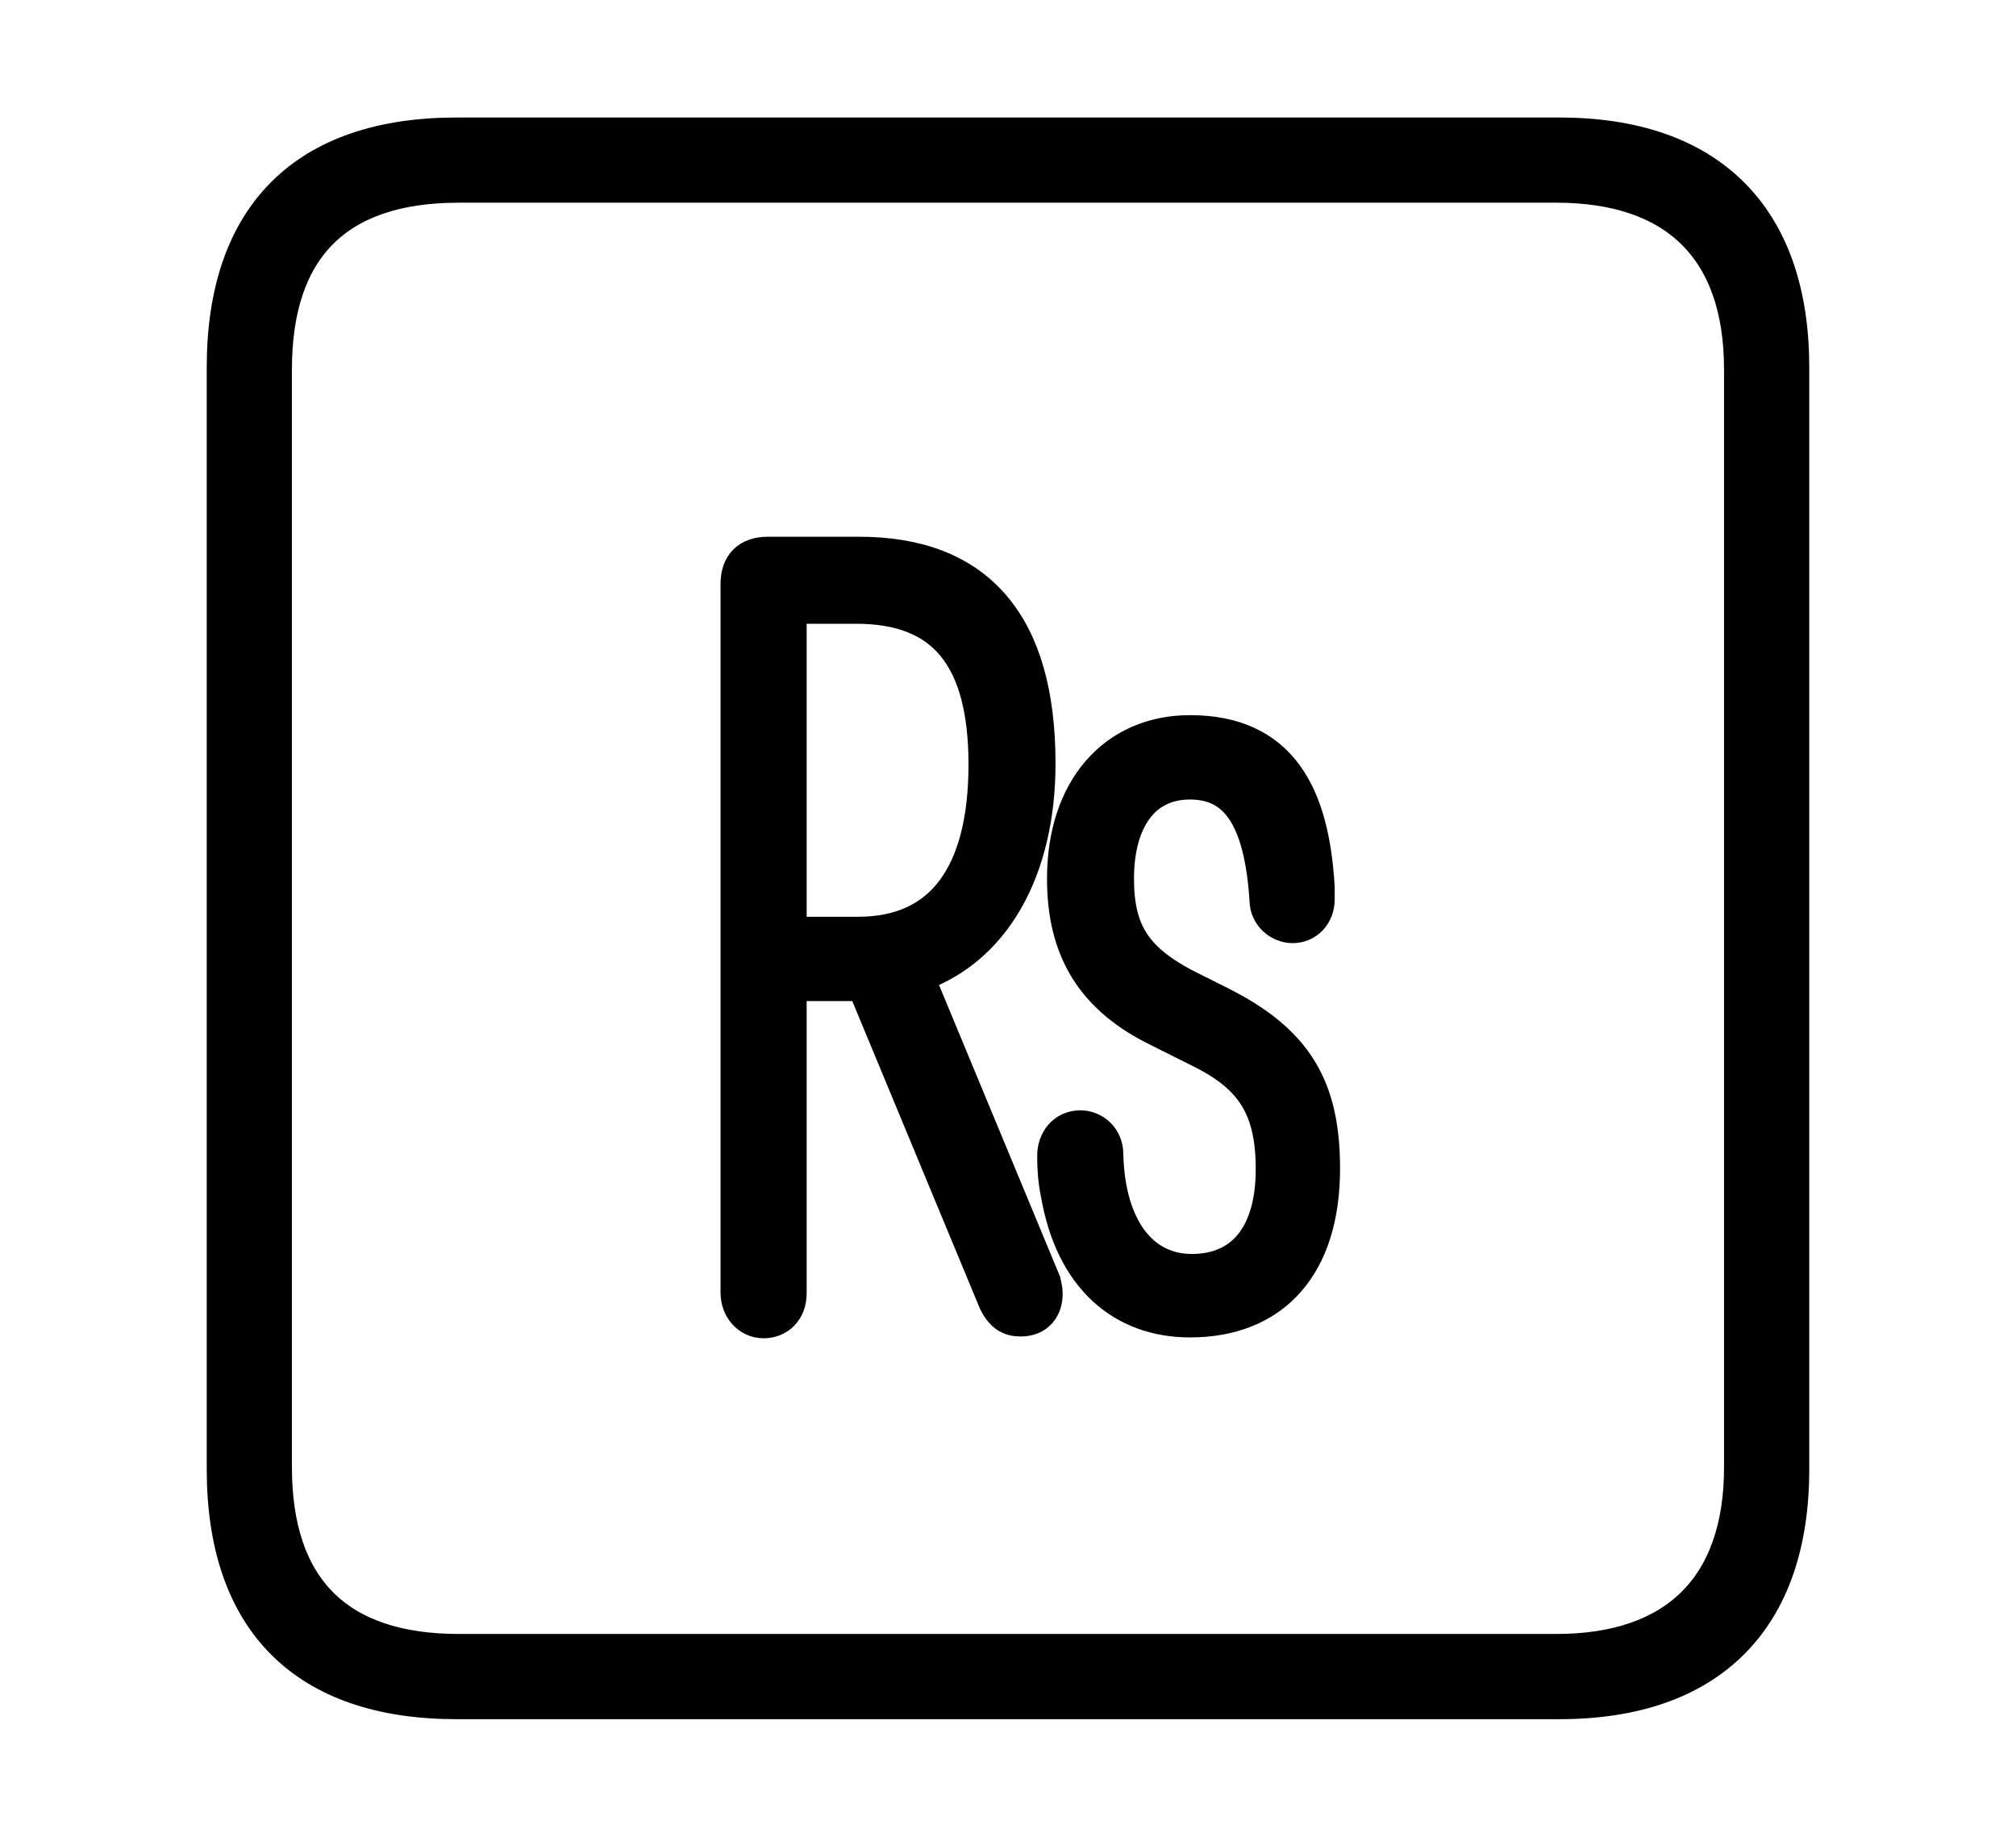 <svg width='48.555px' height='44.236px' direction='ltr' xmlns='http://www.w3.org/2000/svg' version='1.1'>
<g fill-rule='nonzero' transform='scale(1,-1) translate(0,-44.236)'>
<path fill='black' stroke='black' fill-opacity='1.0' stroke-width='1.0' d='
    M 11.0,3.33
    L 37.555,3.33
    C 41.143,3.33 43.076,5.285 43.076,8.852
    L 43.076,35.385
    C 43.076,38.951 41.143,40.906 37.555,40.906
    L 11.0,40.906
    C 7.391,40.906 5.479,38.994 5.479,35.385
    L 5.479,8.852
    C 5.479,5.242 7.391,3.33 11.0,3.33
    Z
    M 11.043,4.383
    C 8.078,4.383 6.531,5.93 6.531,8.895
    L 6.531,35.342
    C 6.531,38.328 8.078,39.854 11.043,39.854
    L 37.49,39.854
    C 40.369,39.854 42.023,38.328 42.023,35.342
    L 42.023,8.895
    C 42.023,5.93 40.369,4.383 37.49,4.383
    Z
    M 18.391,12.504
    C 18.691,12.504 18.928,12.719 18.928,13.084
    L 18.928,20.625
    L 20.861,20.625
    L 24.062,12.912
    C 24.191,12.654 24.342,12.547 24.578,12.547
    C 24.943,12.547 25.094,12.783 25.094,13.084
    C 25.094,13.191 25.072,13.234 25.051,13.342
    L 21.957,20.797
    C 23.848,21.377 24.922,23.311 24.922,25.846
    C 24.922,29.154 23.504,30.809 20.689,30.809
    L 18.498,30.809
    C 18.068,30.809 17.854,30.594 17.854,30.164
    L 17.854,13.105
    C 17.854,12.762 18.09,12.504 18.391,12.504
    Z
    M 18.928,21.656
    L 18.928,29.713
    L 20.625,29.713
    C 22.816,29.713 23.826,28.424 23.826,25.824
    C 23.826,23.16 22.773,21.656 20.668,21.656
    Z
    M 28.66,12.525
    C 30.615,12.525 31.775,13.793 31.775,16.092
    C 31.775,18.004 31.152,19.078 29.369,19.98
    L 28.467,20.432
    C 27.264,21.076 26.812,21.764 26.812,23.074
    C 26.812,24.535 27.479,25.48 28.66,25.48
    C 29.82,25.48 30.465,24.621 30.594,22.559
    C 30.594,22.236 30.873,22.021 31.131,22.021
    C 31.41,22.021 31.646,22.236 31.646,22.58
    C 31.646,22.666 31.646,22.773 31.646,22.859
    C 31.518,25.051 30.787,26.512 28.66,26.512
    C 26.898,26.512 25.717,25.18 25.717,23.074
    C 25.717,21.377 26.404,20.26 27.951,19.508
    L 28.939,19.014
    C 30.25,18.369 30.744,17.574 30.744,16.07
    C 30.744,14.48 30.014,13.535 28.703,13.535
    C 27.457,13.535 26.598,14.588 26.555,16.436
    C 26.555,16.779 26.297,16.994 26.018,16.994
    C 25.695,16.994 25.48,16.736 25.48,16.393
    C 25.48,16.092 25.502,15.791 25.566,15.49
    C 25.91,13.514 27.092,12.525 28.66,12.525
    Z
' />
</g>
</svg>